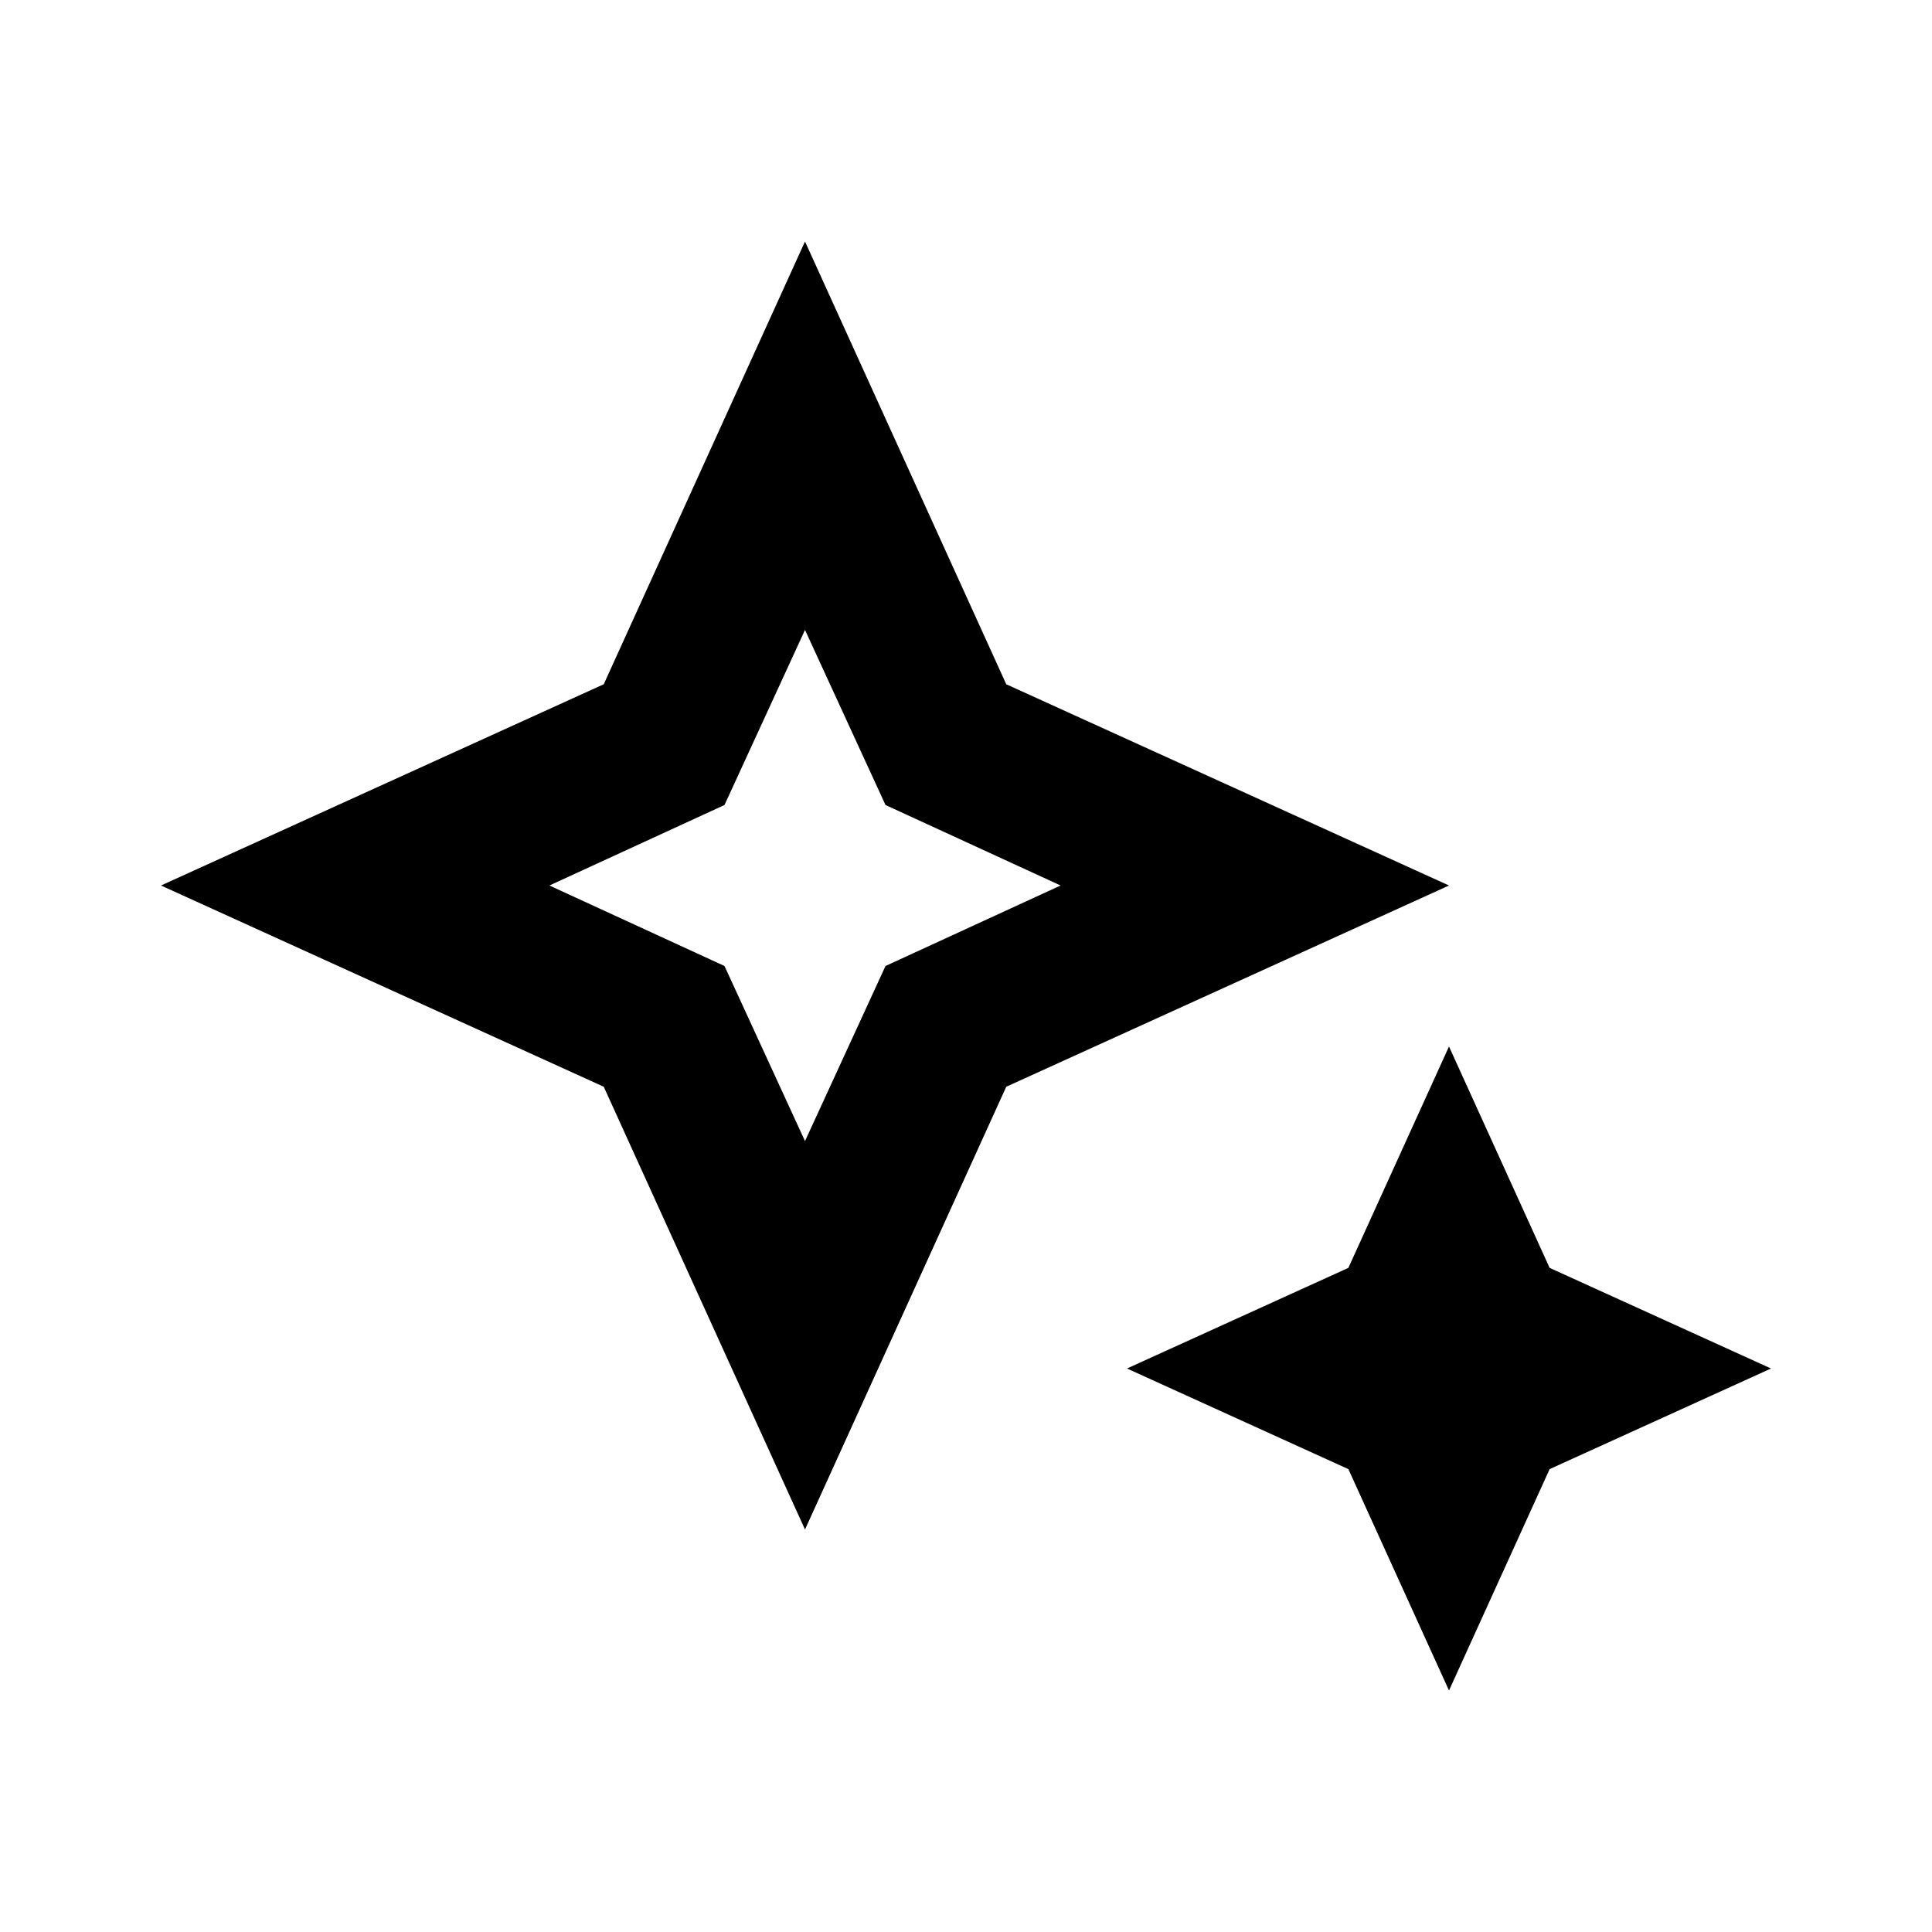 <svg xmlns="http://www.w3.org/2000/svg" viewBox="0 0 24 24" width="24" height="24"><path fill="currentColor" d="M10 14.175L11 12l2.175-1L11 10l-1-2.175L9 10l-2.175 1L9 12l1 2.175ZM10 19l-2.5-5.5L2 11l5.5-2.5L10 3l2.5 5.5L18 11l-5.5 2.5L10 19Zm8 2l-1.25-2.75L14 17l2.75-1.25L18 13l1.25 2.75L22 17l-2.75 1.25L18 21Zm-8-10Z"/></svg>